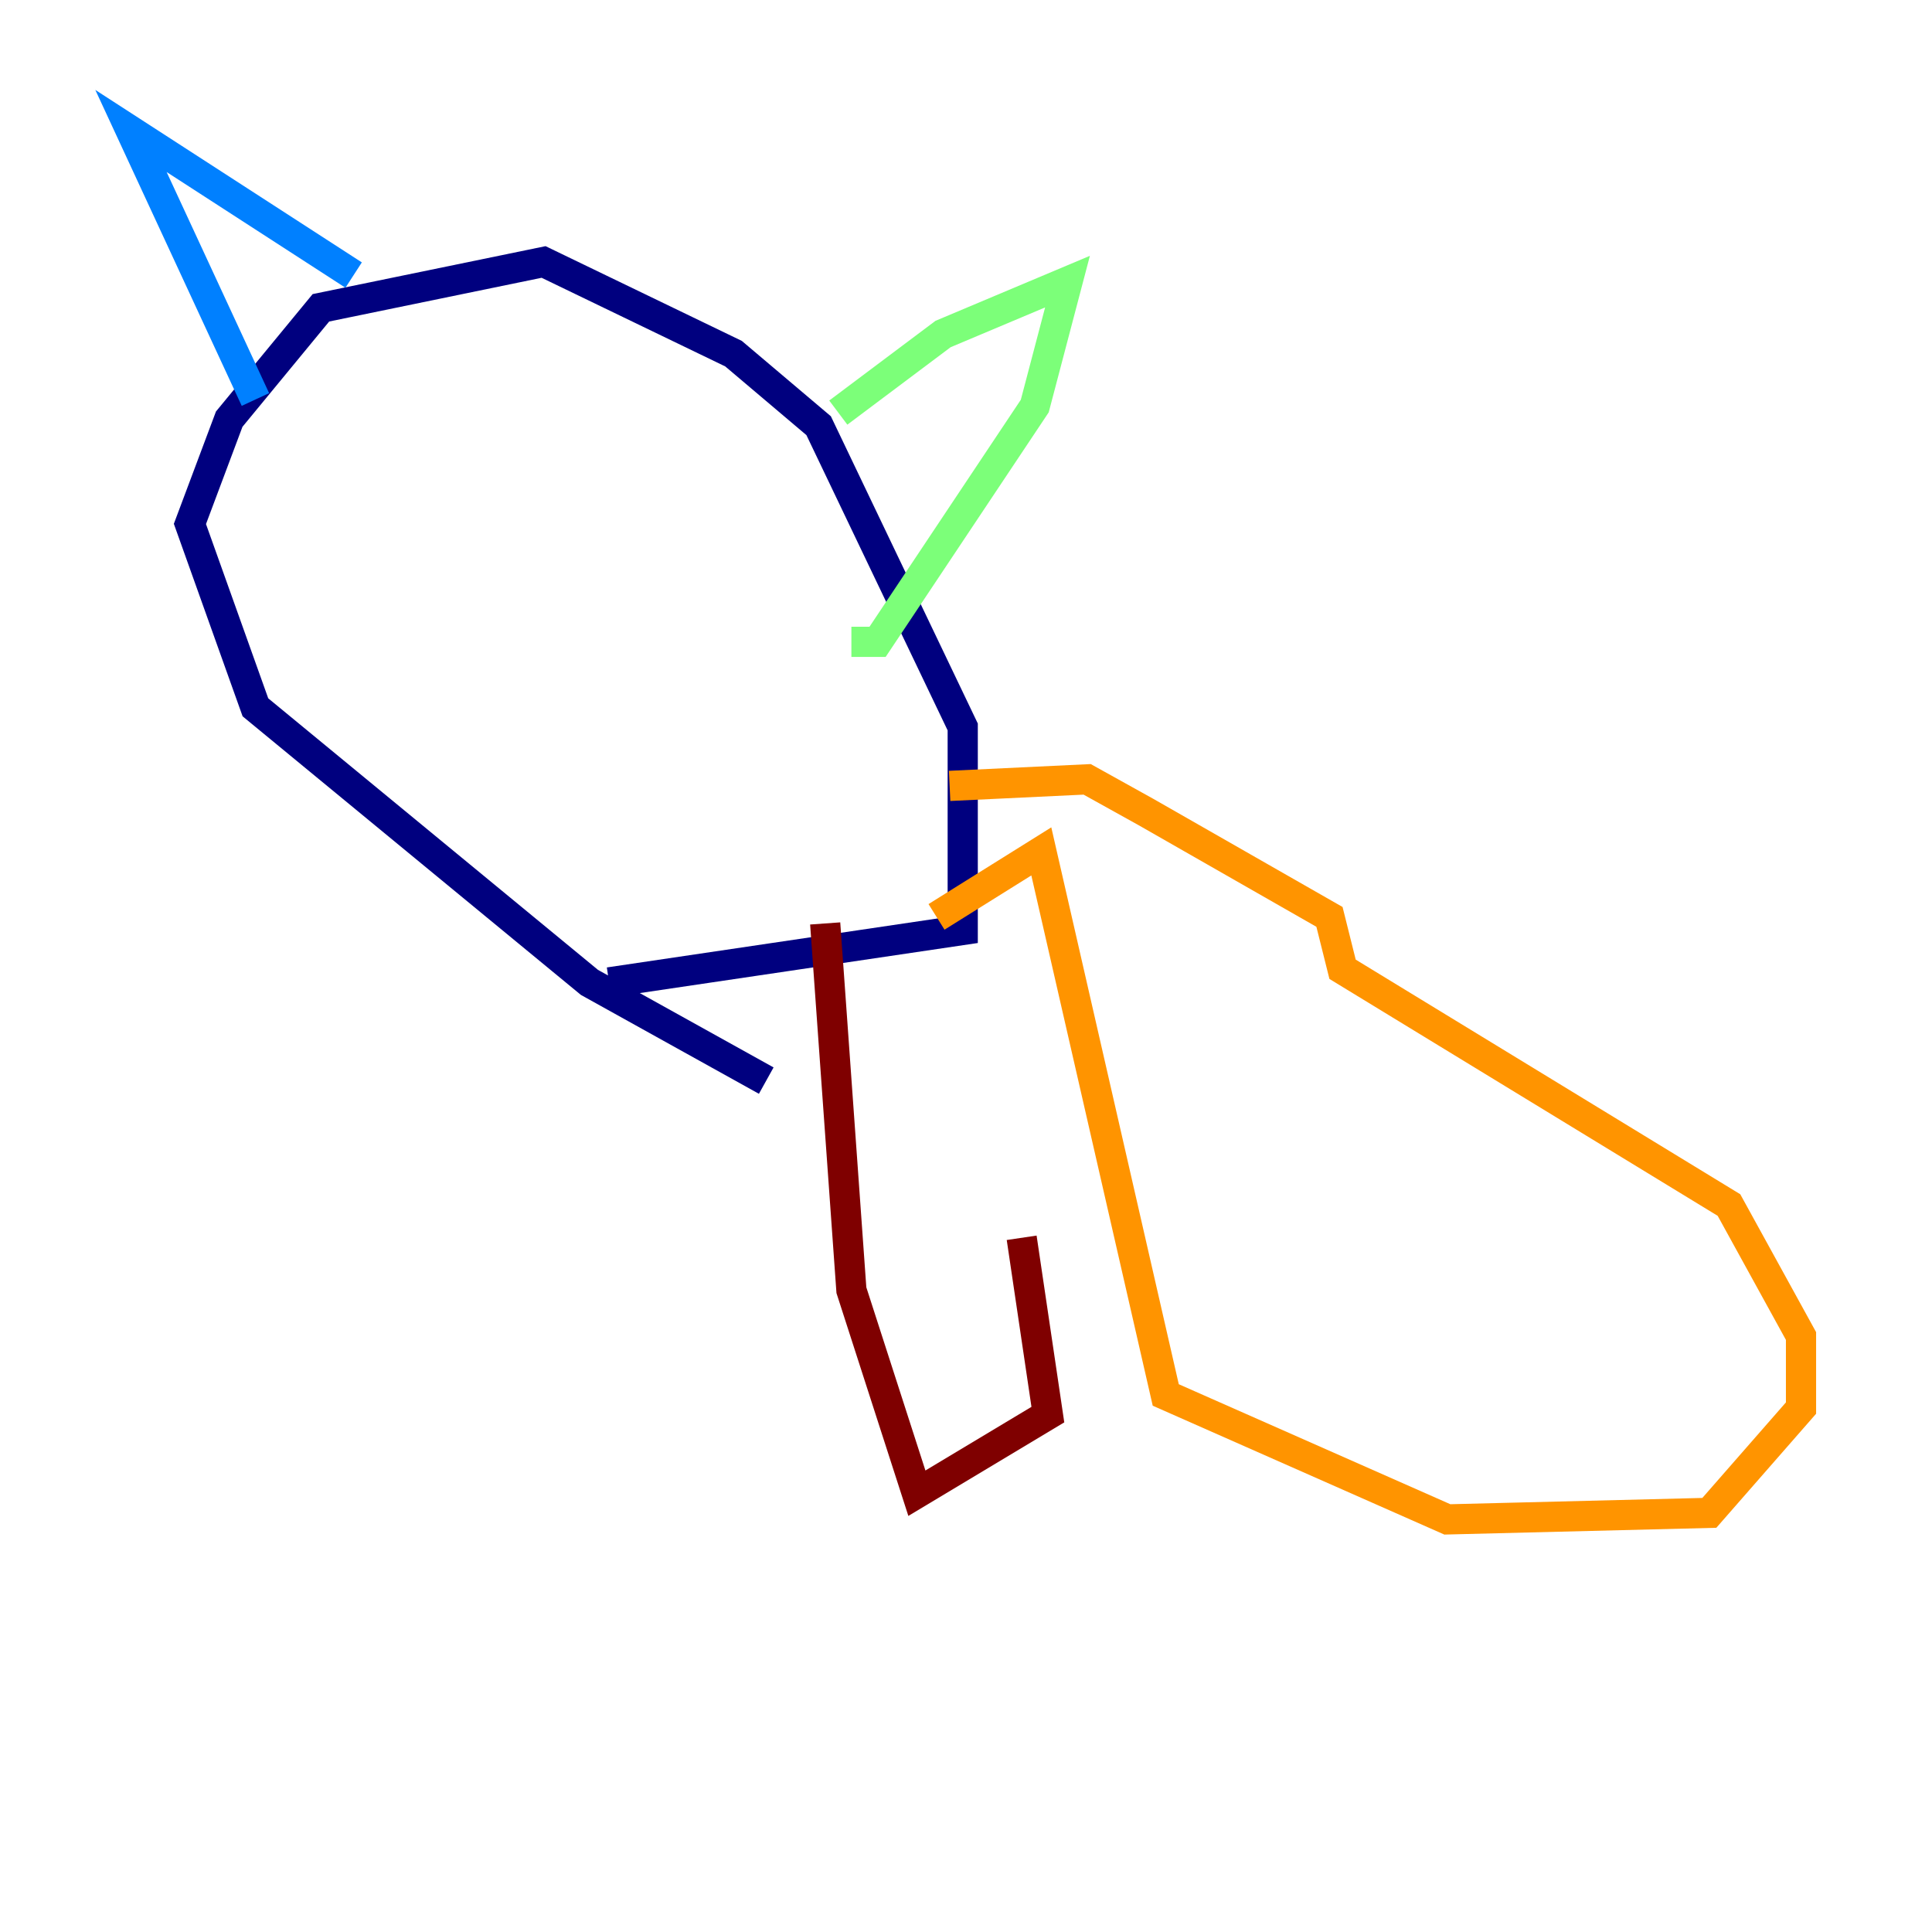 <?xml version="1.0" encoding="utf-8" ?>
<svg baseProfile="tiny" height="128" version="1.2" viewBox="0,0,128,128" width="128" xmlns="http://www.w3.org/2000/svg" xmlns:ev="http://www.w3.org/2001/xml-events" xmlns:xlink="http://www.w3.org/1999/xlink"><defs /><polyline fill="none" points="50.766,71.593 39.051,65.085 16.922,46.861 12.583,34.712 15.186,27.77 21.261,20.393 36.014,17.356 48.597,23.43 54.237,28.203 63.783,48.163 63.783,61.614 40.352,65.085" stroke="#00007f" stroke-width="2" /><polyline fill="none" points="16.922,26.468 8.678,8.678 23.43,18.224" stroke="#0080ff" stroke-width="2" /><polyline fill="none" points="55.539,27.336 62.481,22.129 70.725,18.658 68.556,26.902 58.142,42.522 56.407,42.522" stroke="#7cff79" stroke-width="2" /><polyline fill="none" points="62.915,52.068 72.027,51.634 75.932,53.803 88.081,60.746 88.949,64.217 114.549,79.837 119.322,88.515 119.322,93.288 113.248,100.231 95.891,100.664 77.234,92.42 68.99,56.407 62.047,60.746" stroke="#ff9400" stroke-width="2" /><polyline fill="none" points="54.671,61.18 56.407,85.478 60.746,98.929 69.424,93.722 67.688,82.007" stroke="#7f0000" stroke-width="2" /></svg>